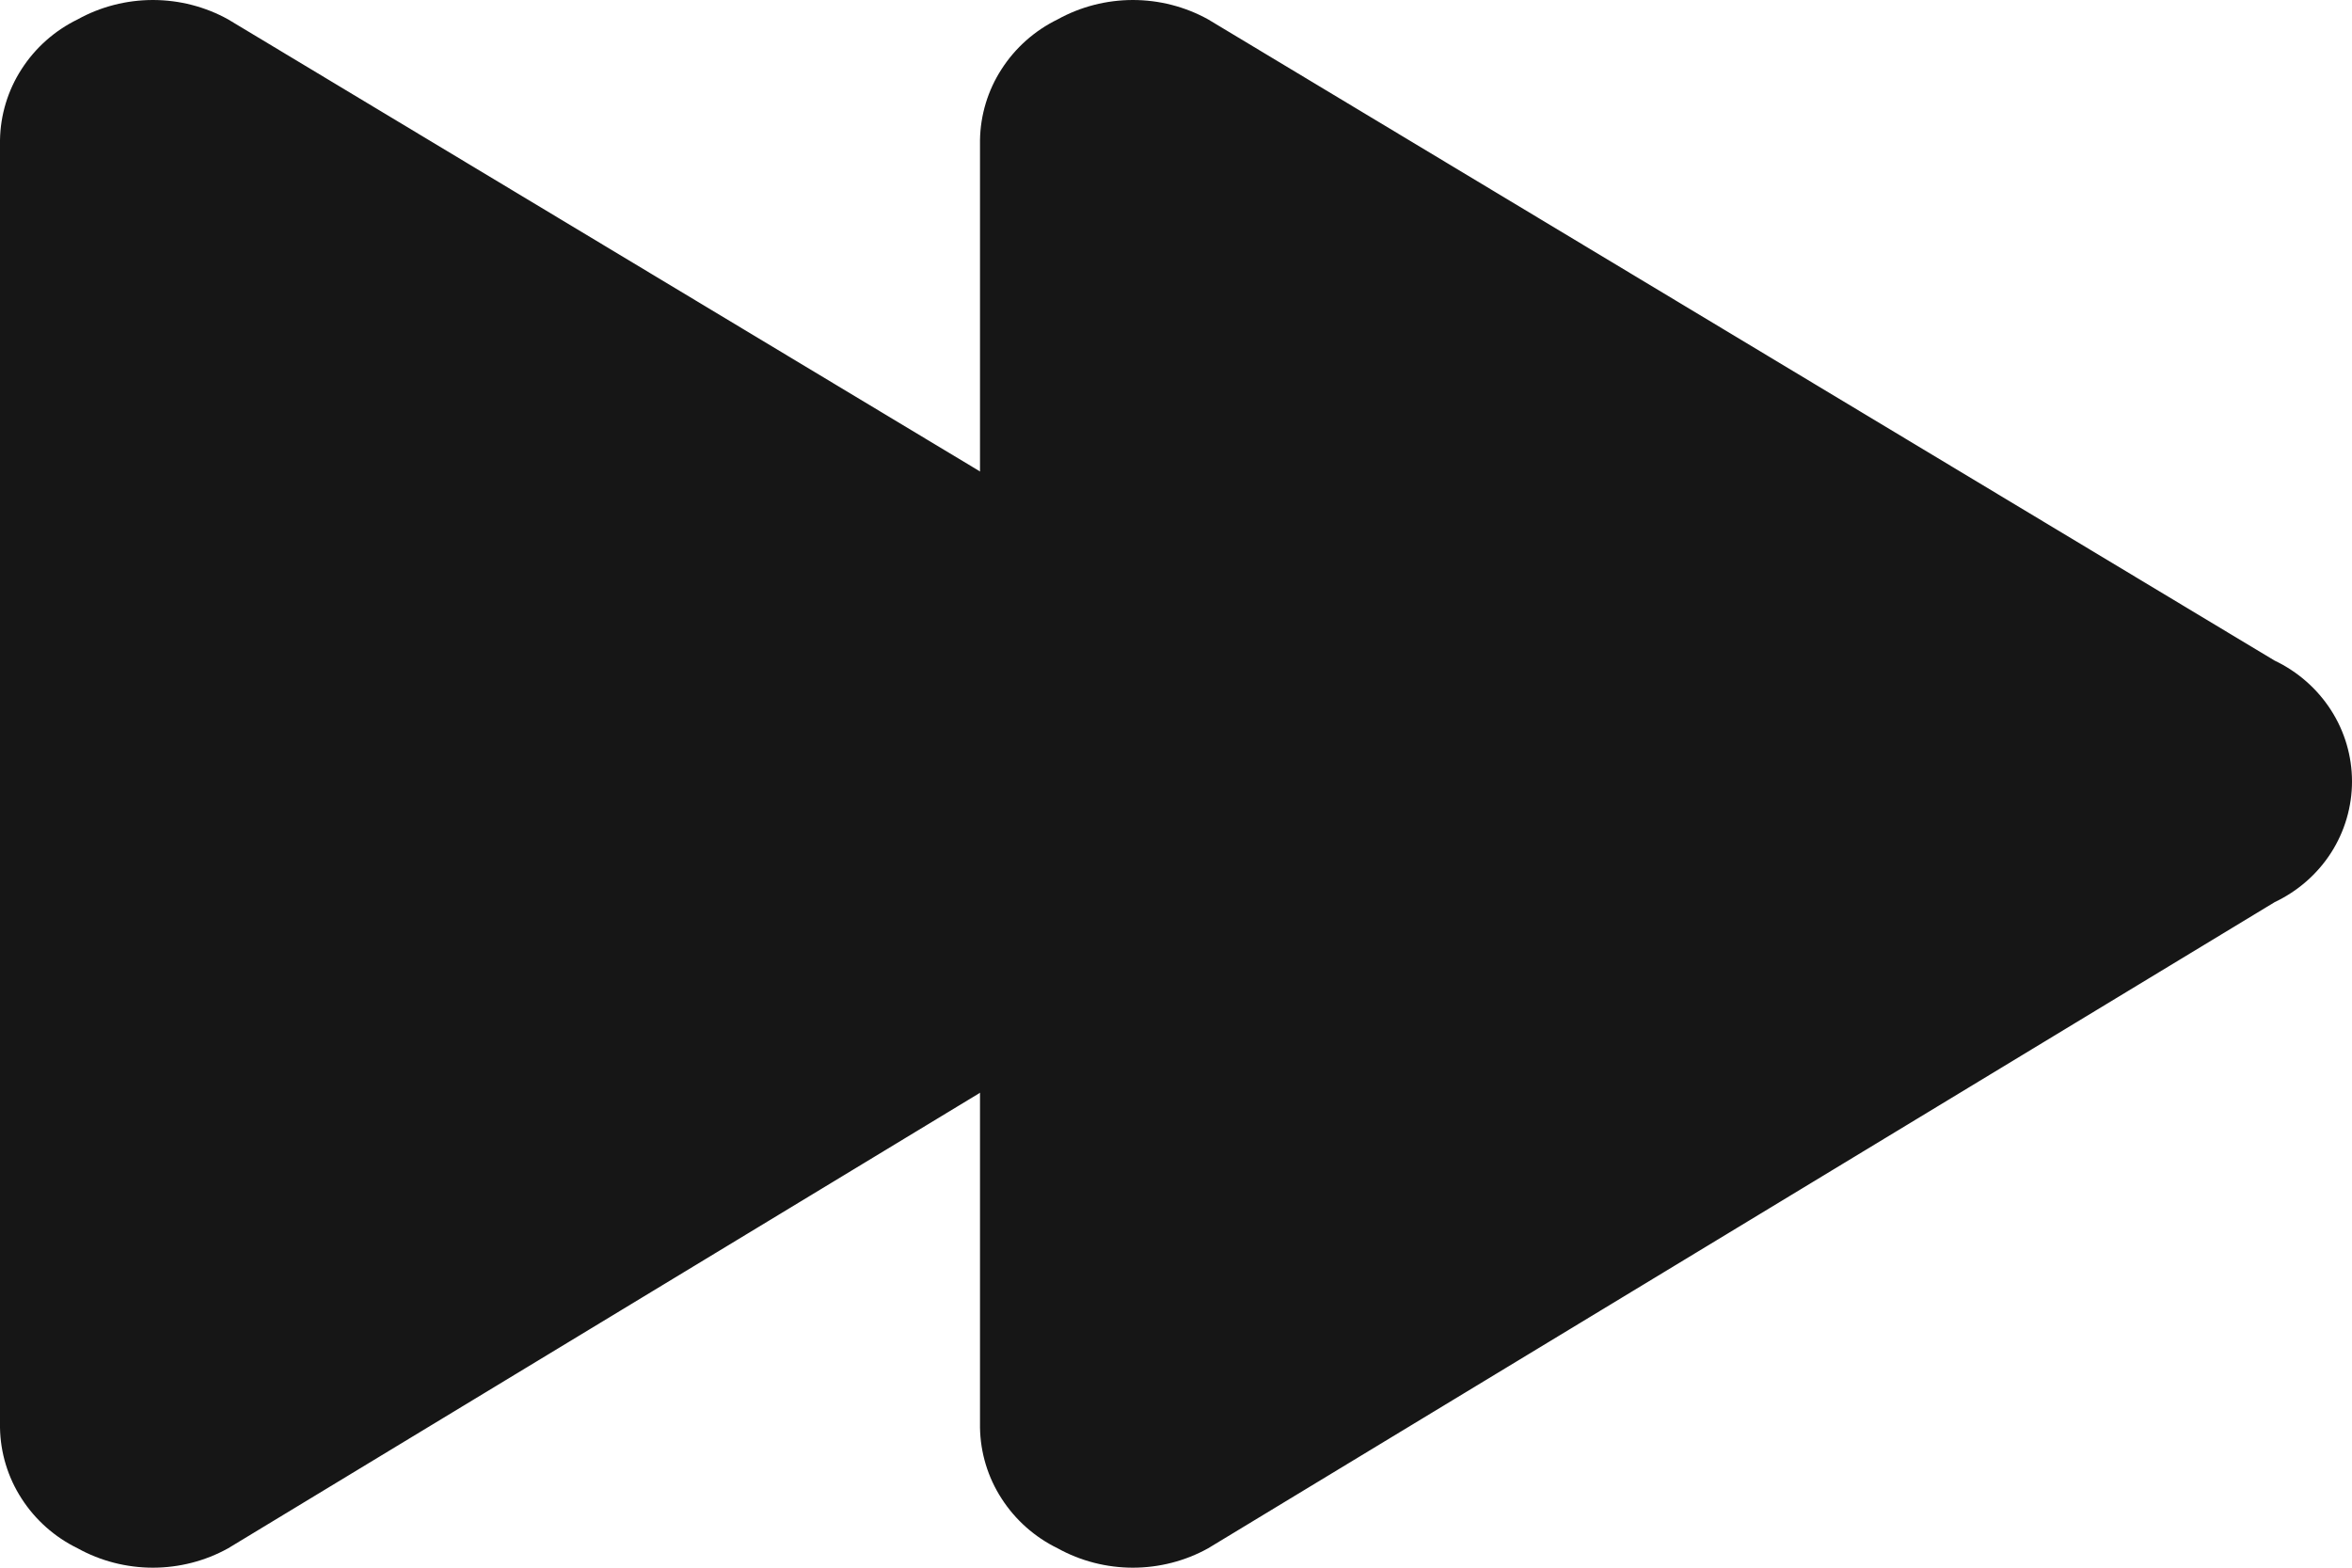 <svg width="12" height="8" viewBox="0 0 12 8" fill="none" xmlns="http://www.w3.org/2000/svg">
<path d="M0 7.285C0.002 7.413 0.04 7.539 0.11 7.647C0.18 7.756 0.279 7.844 0.396 7.901C0.513 7.966 0.646 8 0.78 8C0.914 8 1.047 7.966 1.164 7.901L6.605 4.604C6.723 4.548 6.823 4.461 6.893 4.352C6.963 4.243 7 4.116 7 3.988C7 3.859 6.963 3.733 6.893 3.624C6.823 3.515 6.723 3.427 6.605 3.371L1.164 0.099C1.047 0.034 0.914 0 0.78 0C0.646 0 0.513 0.034 0.396 0.099C0.279 0.156 0.18 0.244 0.11 0.353C0.04 0.461 0.002 0.587 0 0.715V7.285Z" fill="#161616"/>
<path d="M5 7.285C5.002 7.413 5.04 7.539 5.11 7.647C5.18 7.756 5.279 7.844 5.396 7.901C5.513 7.966 5.646 8 5.78 8C5.914 8 6.047 7.966 6.164 7.901L11.605 4.604C11.723 4.548 11.823 4.461 11.893 4.352C11.963 4.243 12 4.116 12 3.988C12 3.859 11.963 3.733 11.893 3.624C11.823 3.515 11.723 3.427 11.605 3.371L6.164 0.099C6.047 0.034 5.914 0 5.78 0C5.646 0 5.513 0.034 5.396 0.099C5.279 0.156 5.18 0.244 5.11 0.353C5.04 0.461 5.002 0.587 5 0.715V7.285Z" fill="#161616"/>
</svg>
